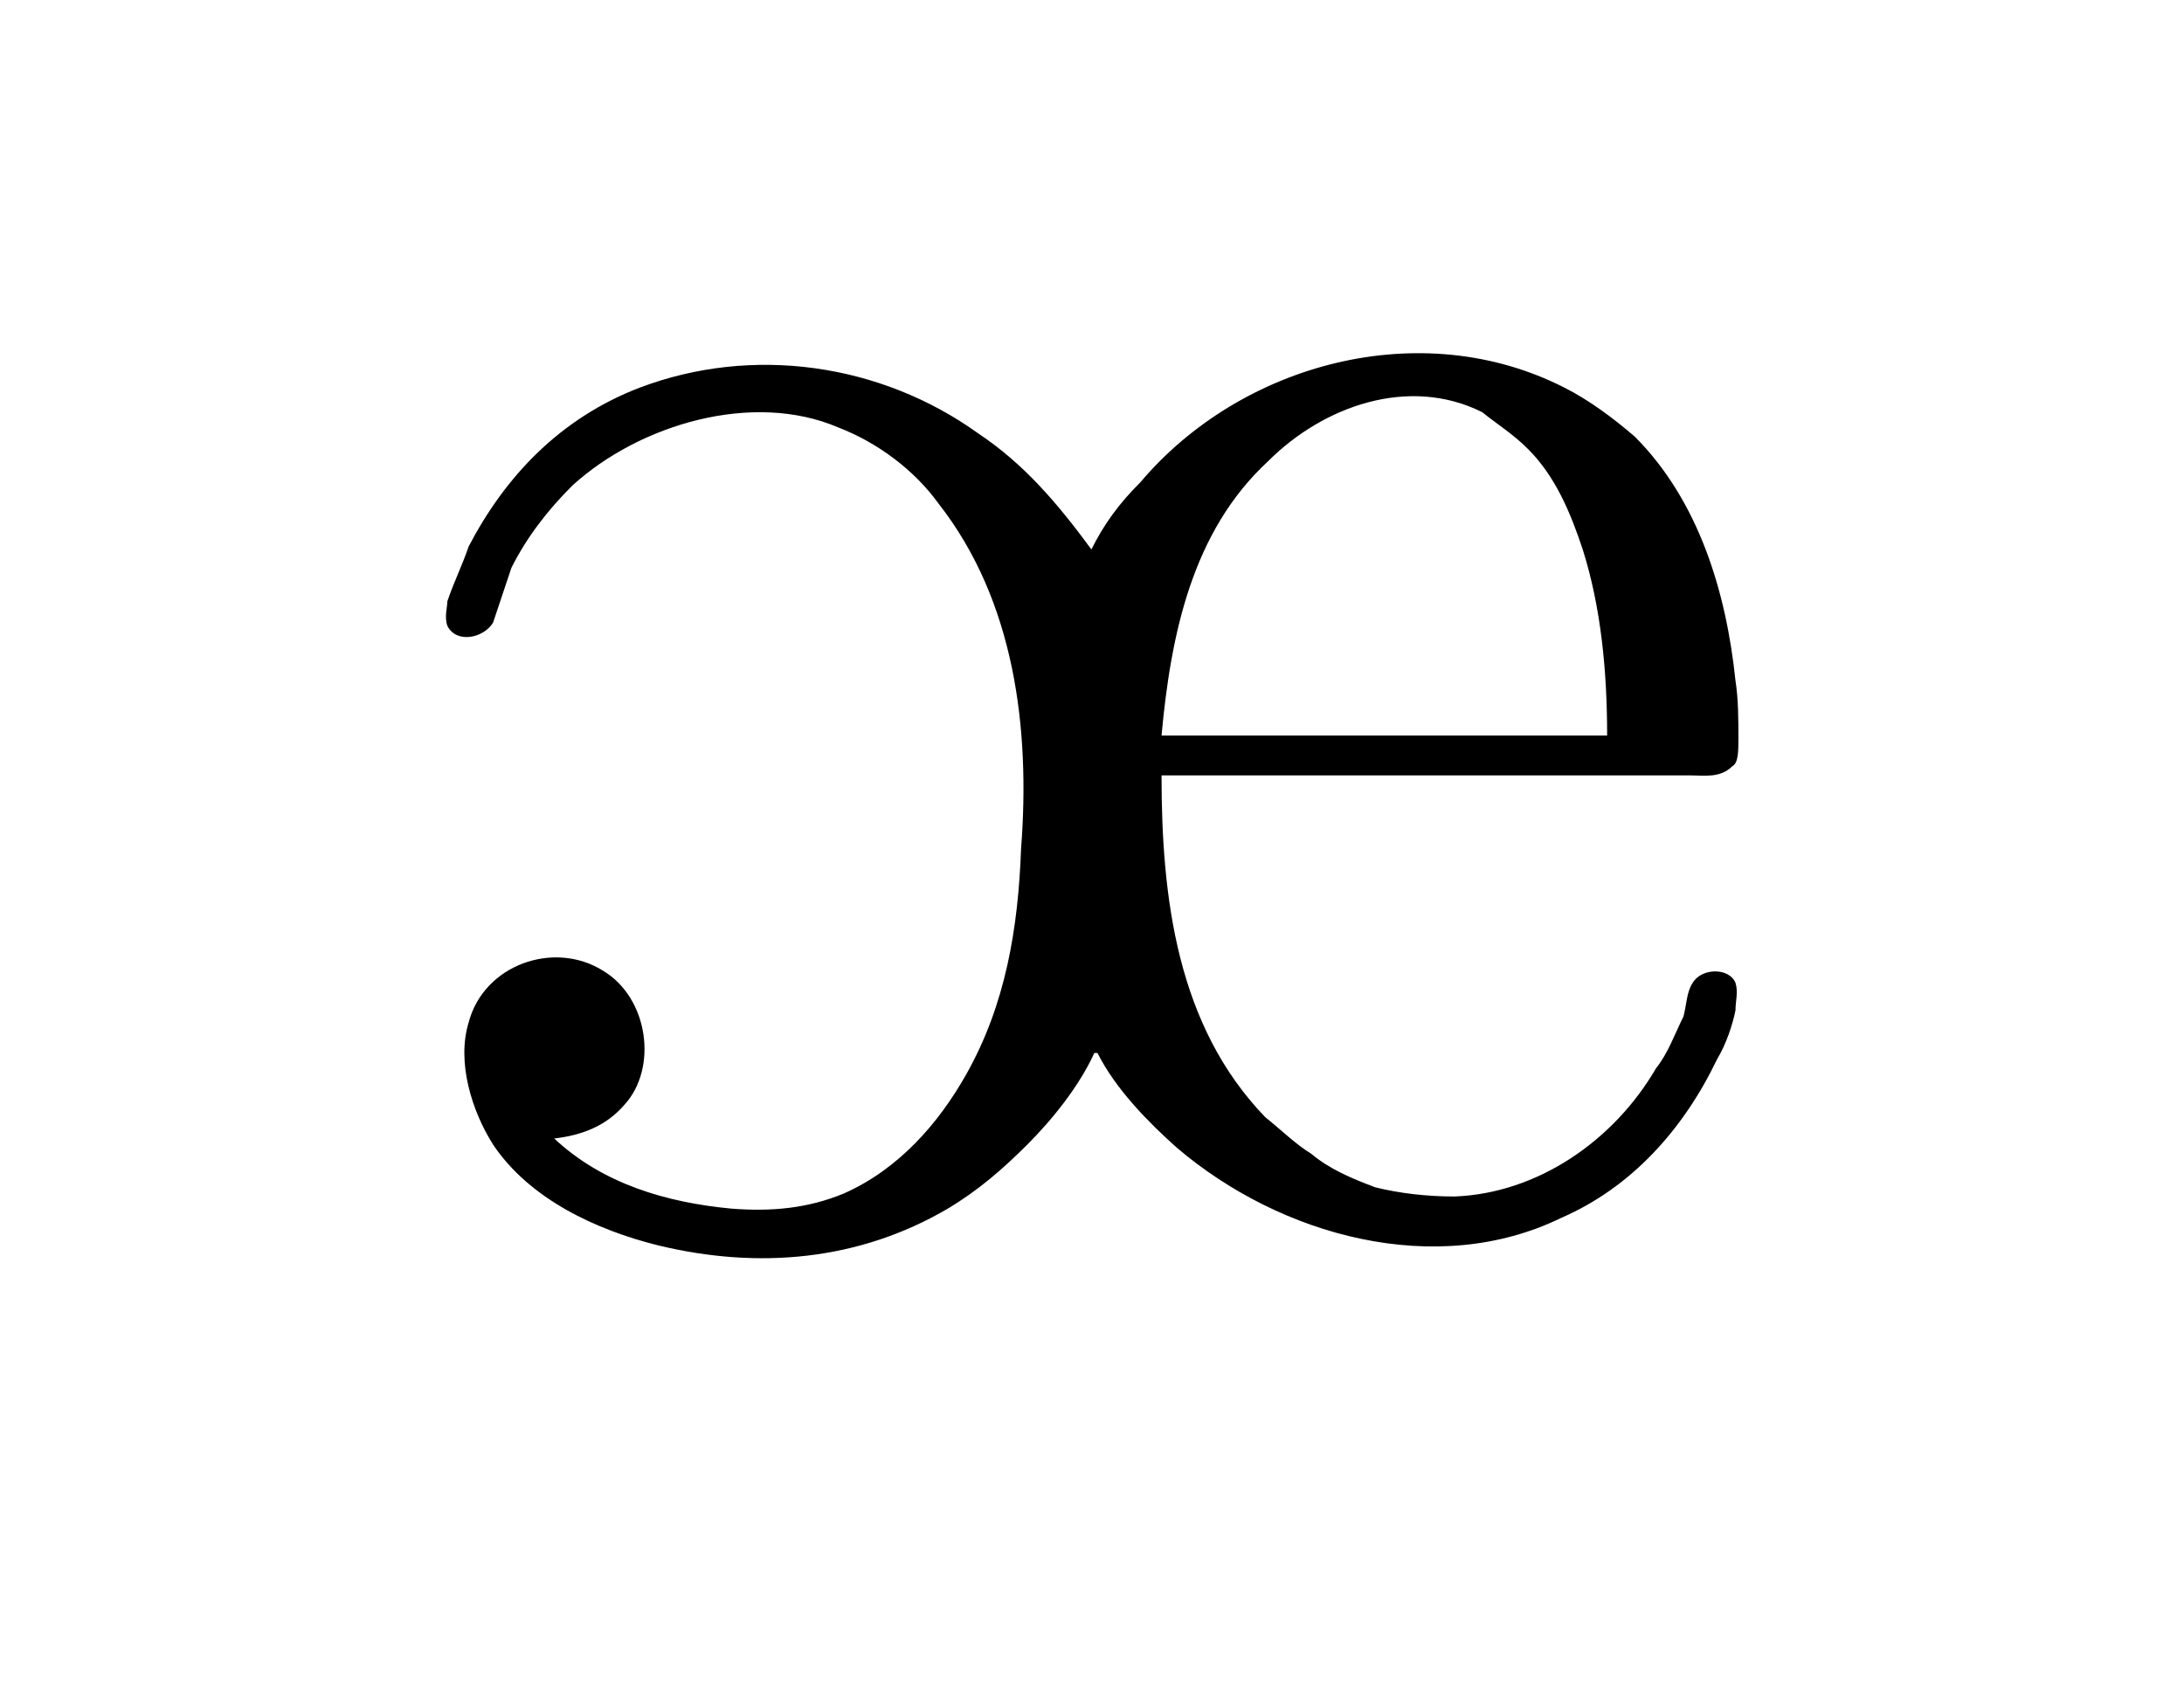 <?xml version="1.0" encoding="UTF-8"?>
<svg xmlns="http://www.w3.org/2000/svg" xmlns:xlink="http://www.w3.org/1999/xlink" width="11.18pt" height="8.62pt" viewBox="0 0 11.18 8.62" version="1.1">
<defs>
<g>
<symbol overflow="visible" id="glyph0-0">
<path style="stroke:none;" d=""/>
</symbol>
<symbol overflow="visible" id="glyph0-1">
<path style="stroke:none;" d="M 3.594 -3.469 C 3.422 -3.703 3.25 -3.906 3.016 -4.062 C 2.516 -4.422 1.859 -4.516 1.281 -4.297 C 0.875 -4.141 0.594 -3.844 0.406 -3.484 C 0.375 -3.391 0.328 -3.297 0.297 -3.203 C 0.297 -3.172 0.281 -3.125 0.297 -3.078 C 0.344 -2.984 0.484 -3.016 0.531 -3.094 C 0.562 -3.188 0.594 -3.281 0.625 -3.375 C 0.703 -3.531 0.812 -3.672 0.938 -3.797 C 1.281 -4.109 1.859 -4.281 2.297 -4.094 C 2.5 -4.016 2.688 -3.875 2.812 -3.703 C 3.203 -3.203 3.281 -2.547 3.234 -1.938 C 3.219 -1.531 3.156 -1.141 2.953 -0.781 C 2.812 -0.531 2.609 -0.297 2.328 -0.172 C 2.141 -0.094 1.953 -0.078 1.75 -0.094 C 1.422 -0.125 1.094 -0.219 0.844 -0.453 C 0.984 -0.469 1.109 -0.516 1.203 -0.625 C 1.375 -0.812 1.328 -1.172 1.094 -1.312 C 0.844 -1.469 0.484 -1.344 0.406 -1.047 C 0.344 -0.844 0.422 -0.594 0.531 -0.422 C 0.719 -0.141 1.062 0.016 1.375 0.094 C 1.891 0.219 2.406 0.172 2.859 -0.094 C 3.016 -0.188 3.141 -0.297 3.266 -0.422 C 3.391 -0.547 3.531 -0.719 3.609 -0.891 L 3.625 -0.891 C 3.719 -0.703 3.891 -0.531 4.031 -0.406 C 4.562 0.047 5.359 0.266 6 -0.047 C 6.359 -0.203 6.625 -0.5 6.797 -0.859 C 6.844 -0.938 6.875 -1.031 6.891 -1.109 C 6.891 -1.156 6.906 -1.203 6.891 -1.25 C 6.859 -1.328 6.719 -1.328 6.672 -1.25 C 6.641 -1.203 6.641 -1.141 6.625 -1.078 C 6.578 -0.984 6.547 -0.891 6.484 -0.812 C 6.266 -0.438 5.875 -0.172 5.453 -0.156 C 5.312 -0.156 5.172 -0.172 5.047 -0.203 C 4.922 -0.25 4.812 -0.297 4.719 -0.375 C 4.641 -0.422 4.562 -0.5 4.484 -0.562 C 4.031 -1.031 3.953 -1.688 3.953 -2.312 L 6.656 -2.312 C 6.734 -2.312 6.812 -2.297 6.875 -2.359 C 6.906 -2.375 6.906 -2.438 6.906 -2.5 C 6.906 -2.594 6.906 -2.703 6.891 -2.797 C 6.844 -3.25 6.703 -3.719 6.375 -4.047 C 6.266 -4.141 6.141 -4.234 6.016 -4.297 C 5.281 -4.672 4.359 -4.422 3.844 -3.812 C 3.734 -3.703 3.656 -3.594 3.594 -3.469 Z M 3.953 -2.516 C 4 -3.031 4.109 -3.562 4.5 -3.922 C 4.781 -4.203 5.219 -4.359 5.594 -4.172 C 5.672 -4.109 5.75 -4.062 5.828 -3.984 C 5.969 -3.844 6.047 -3.656 6.109 -3.469 C 6.203 -3.172 6.234 -2.844 6.234 -2.516 Z "/>
</symbol>
</g>
</defs>
<g id="surface1">
<g style="fill:rgb(0%,0%,0%);fill-opacity:1;">
  <use xlink:href="#glyph0-1" x="1.993" y="6.282"/>
</g>
</g>
</svg>
